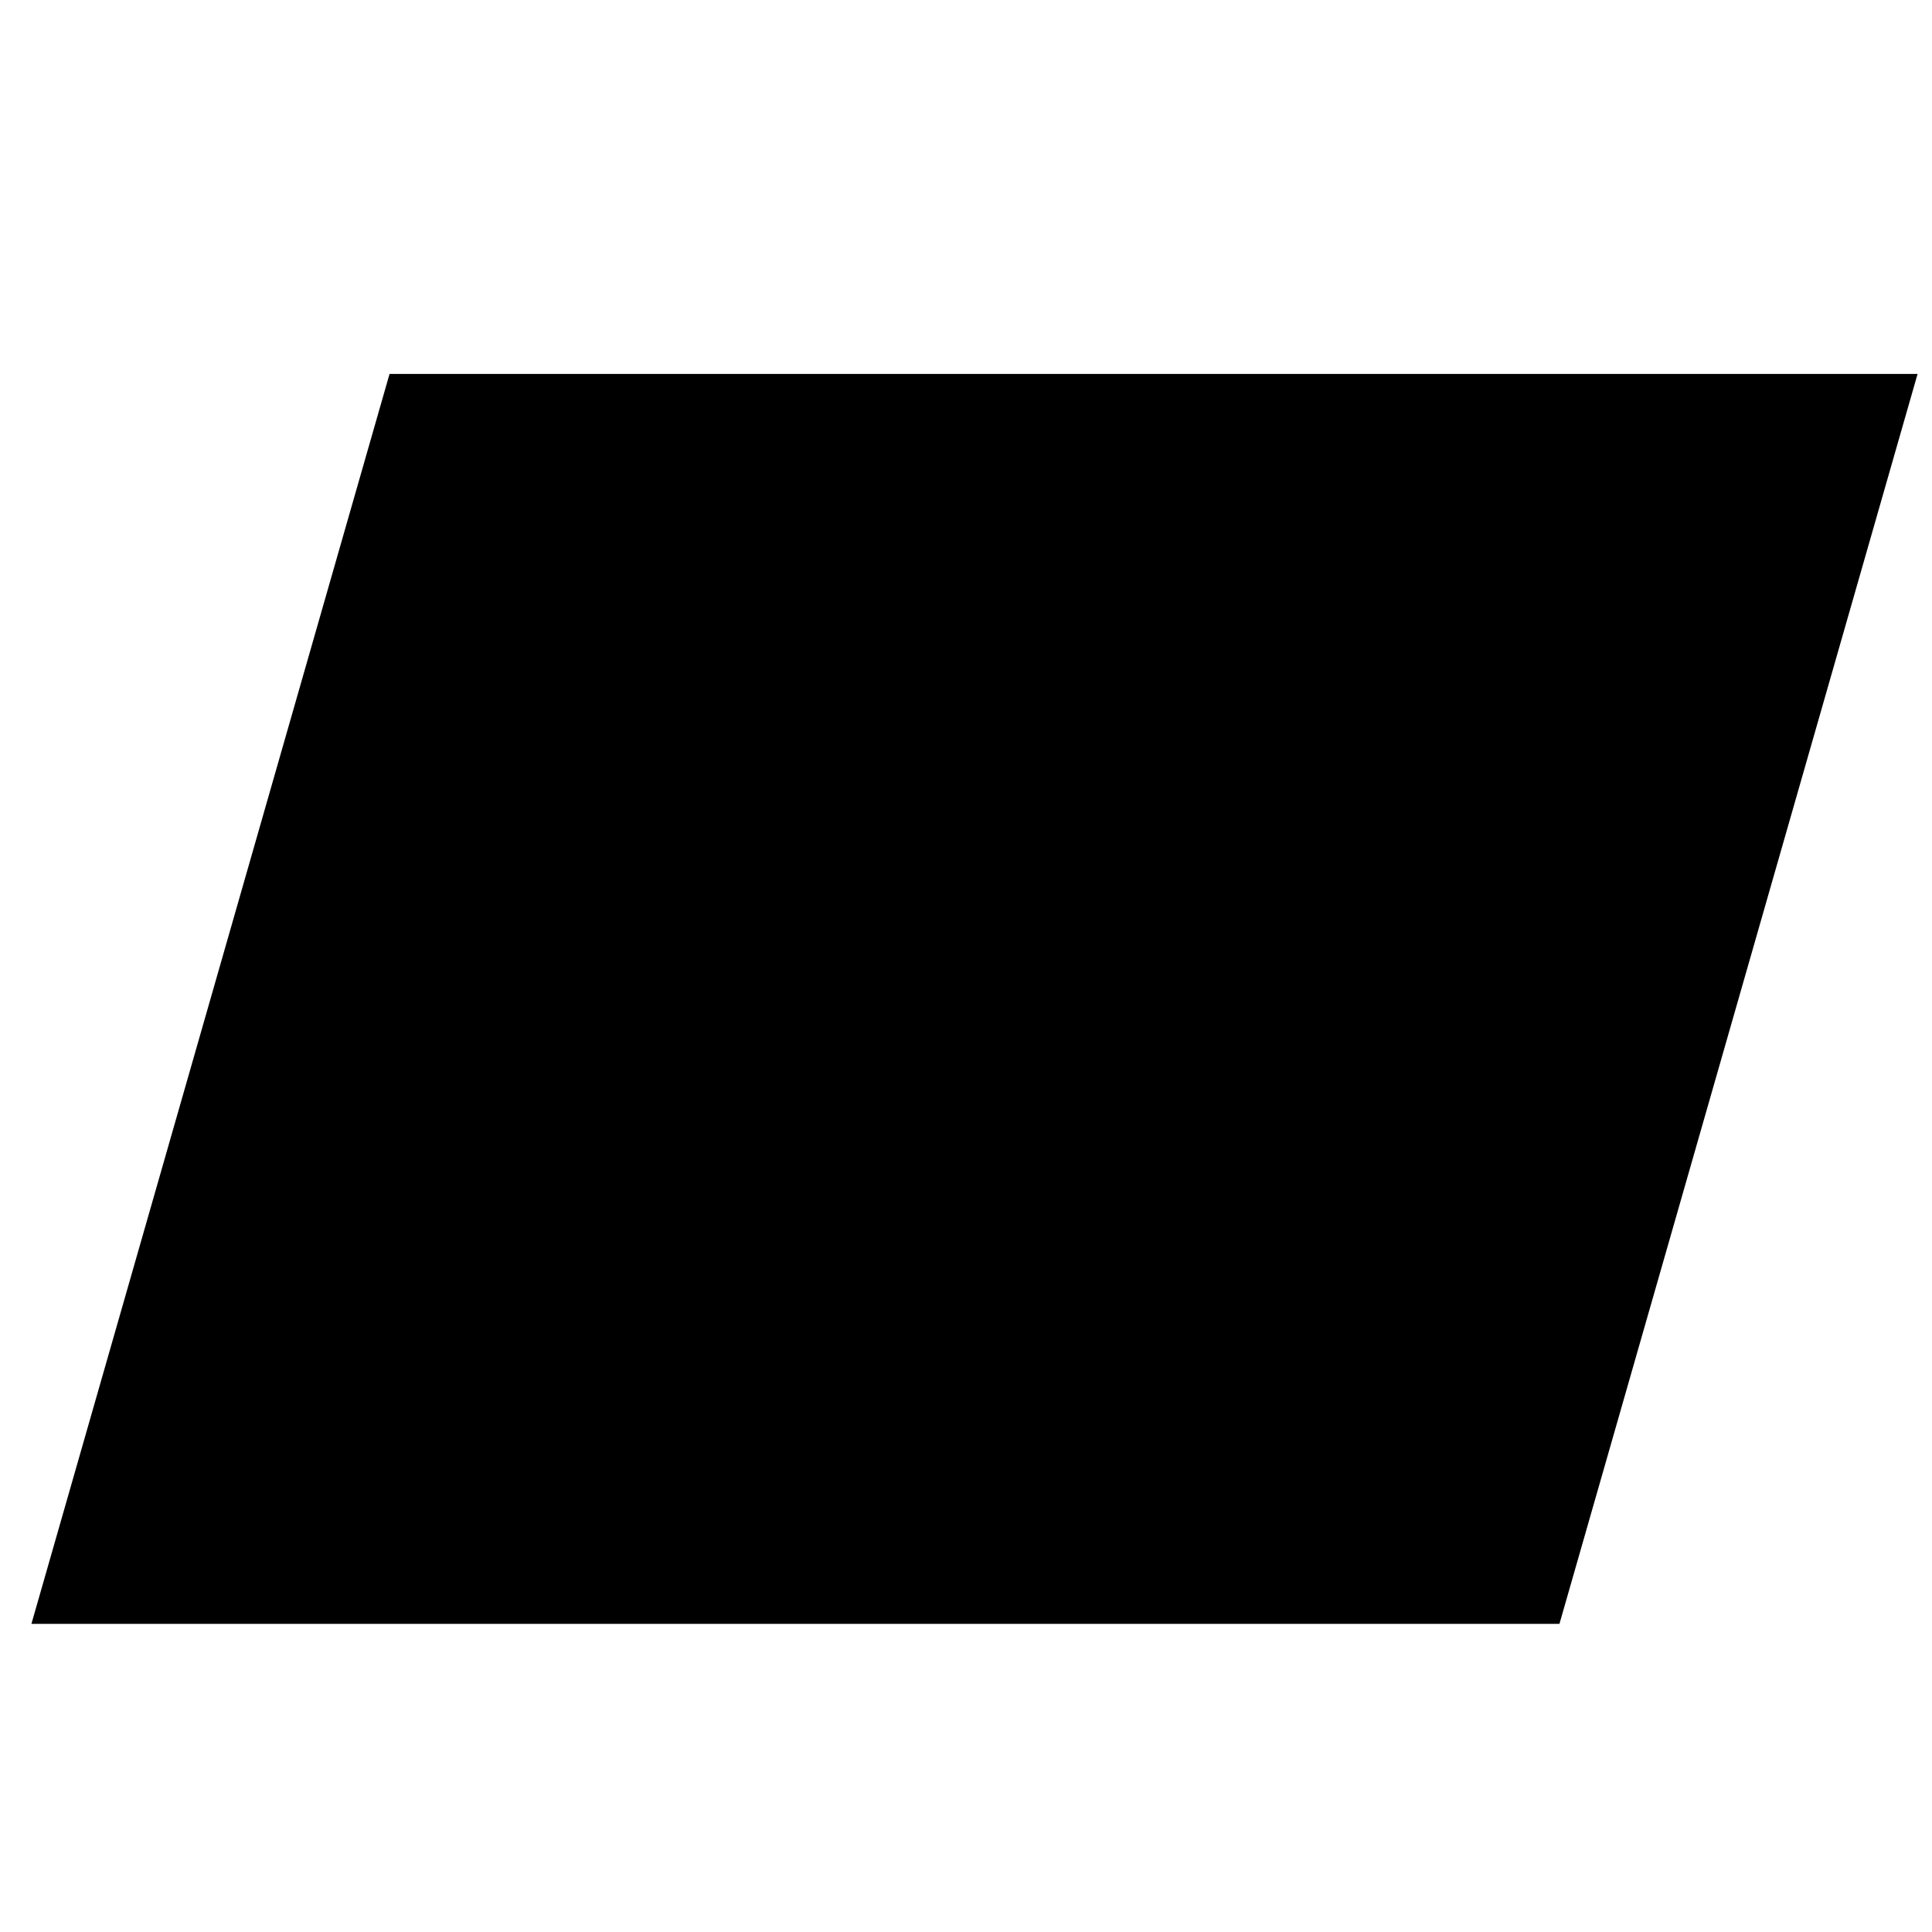<svg version="1.1" xmlns="http://www.w3.org/2000/svg" viewBox="0 0 120.00 120.00">
<g transform="translate(0 0) scale(0.8,0.8)">
<g transform=" translate(2, 26.25) scale(1.27,2.955) translate(-497, -440)" style="fill-opacity:1.0;stroke-width:2.841;">
<path style="stroke:#000000" d="m 500,472.362 l 90,0 l 20,-30 l -90,0 z"/>
<path style="stroke:#000000" d="m 540,442.362 l -20,30"/>
</g>
</g>
</svg>
